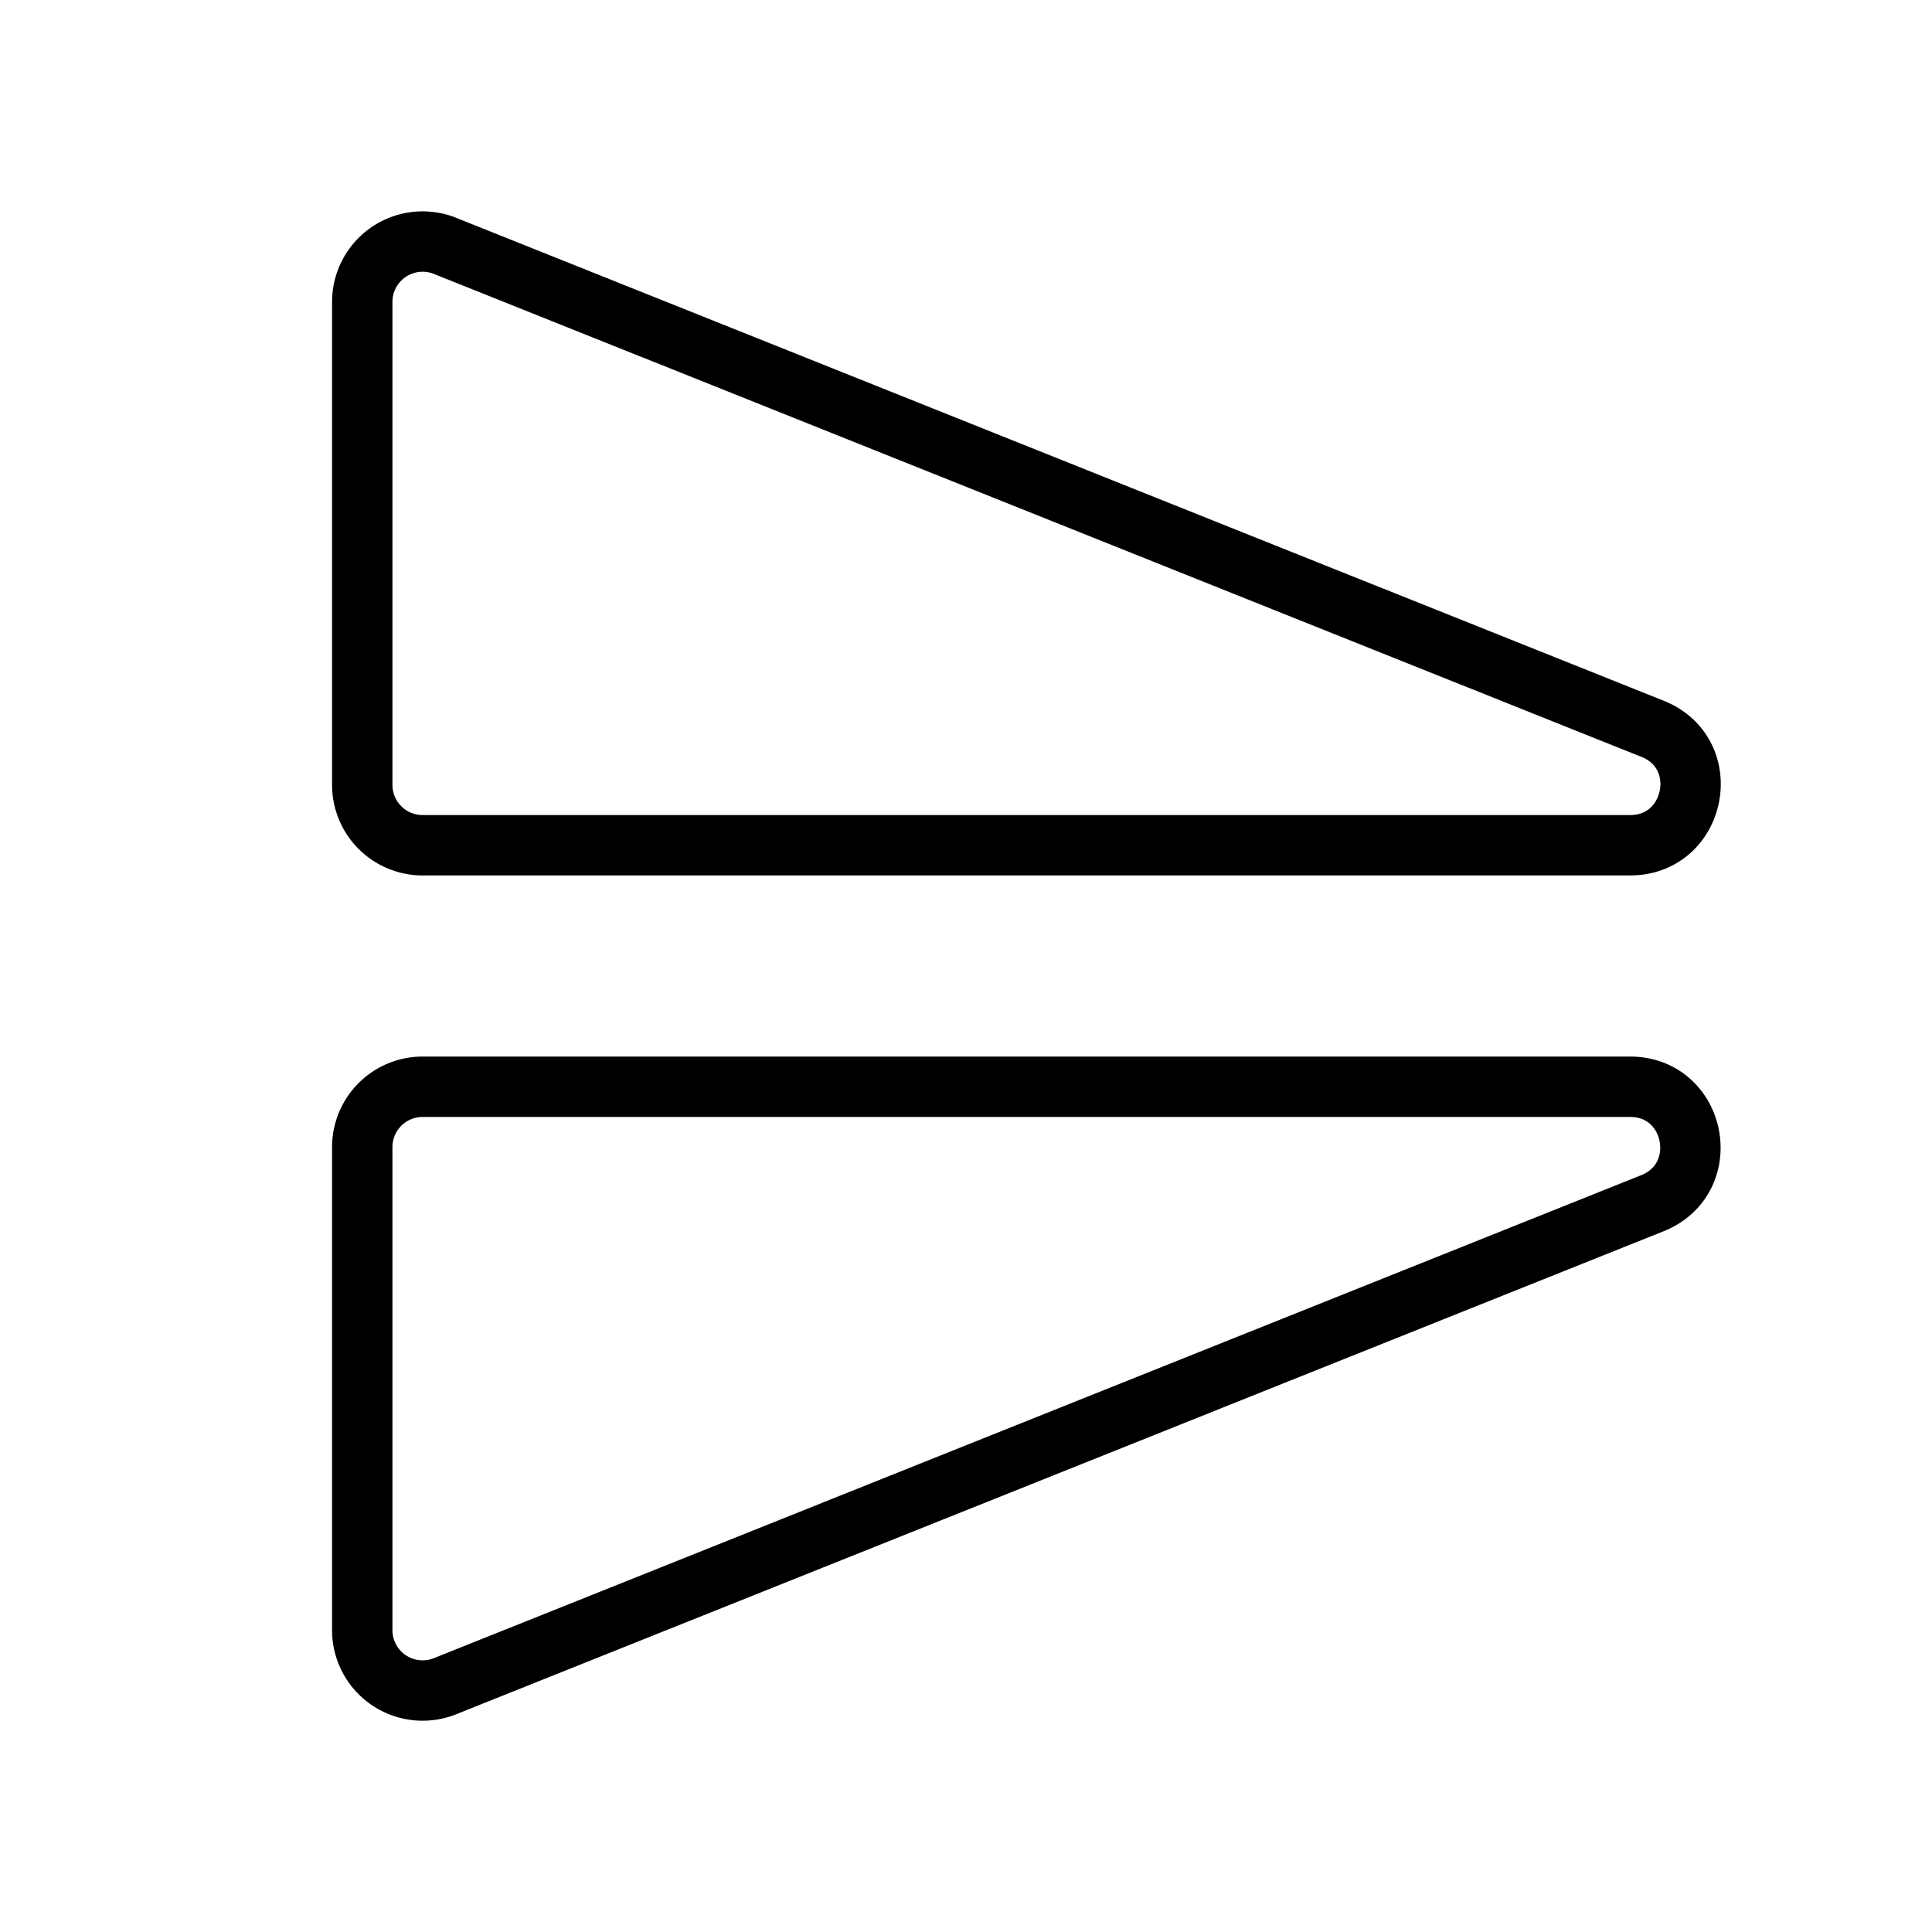 <svg xmlns="http://www.w3.org/2000/svg" viewBox="0 0 256 256" width="20" height="20"><path fill="none" d="M0 0h256v256H0z"/><path d="M59.12 32.64A8 8 0 0048 40v64a8 8 0 008 8h160c8.72 0 11.15-12 3.12-15.37zM219.11 159.37c8-3.4 5.6-15.37-3.12-15.37H56a8 8 0 00-8 8v64a8 8 0 0011.12 7.37z" fill="none" stroke="currentColor" stroke-linecap="round" stroke-linejoin="round" stroke-width="8"/></svg>